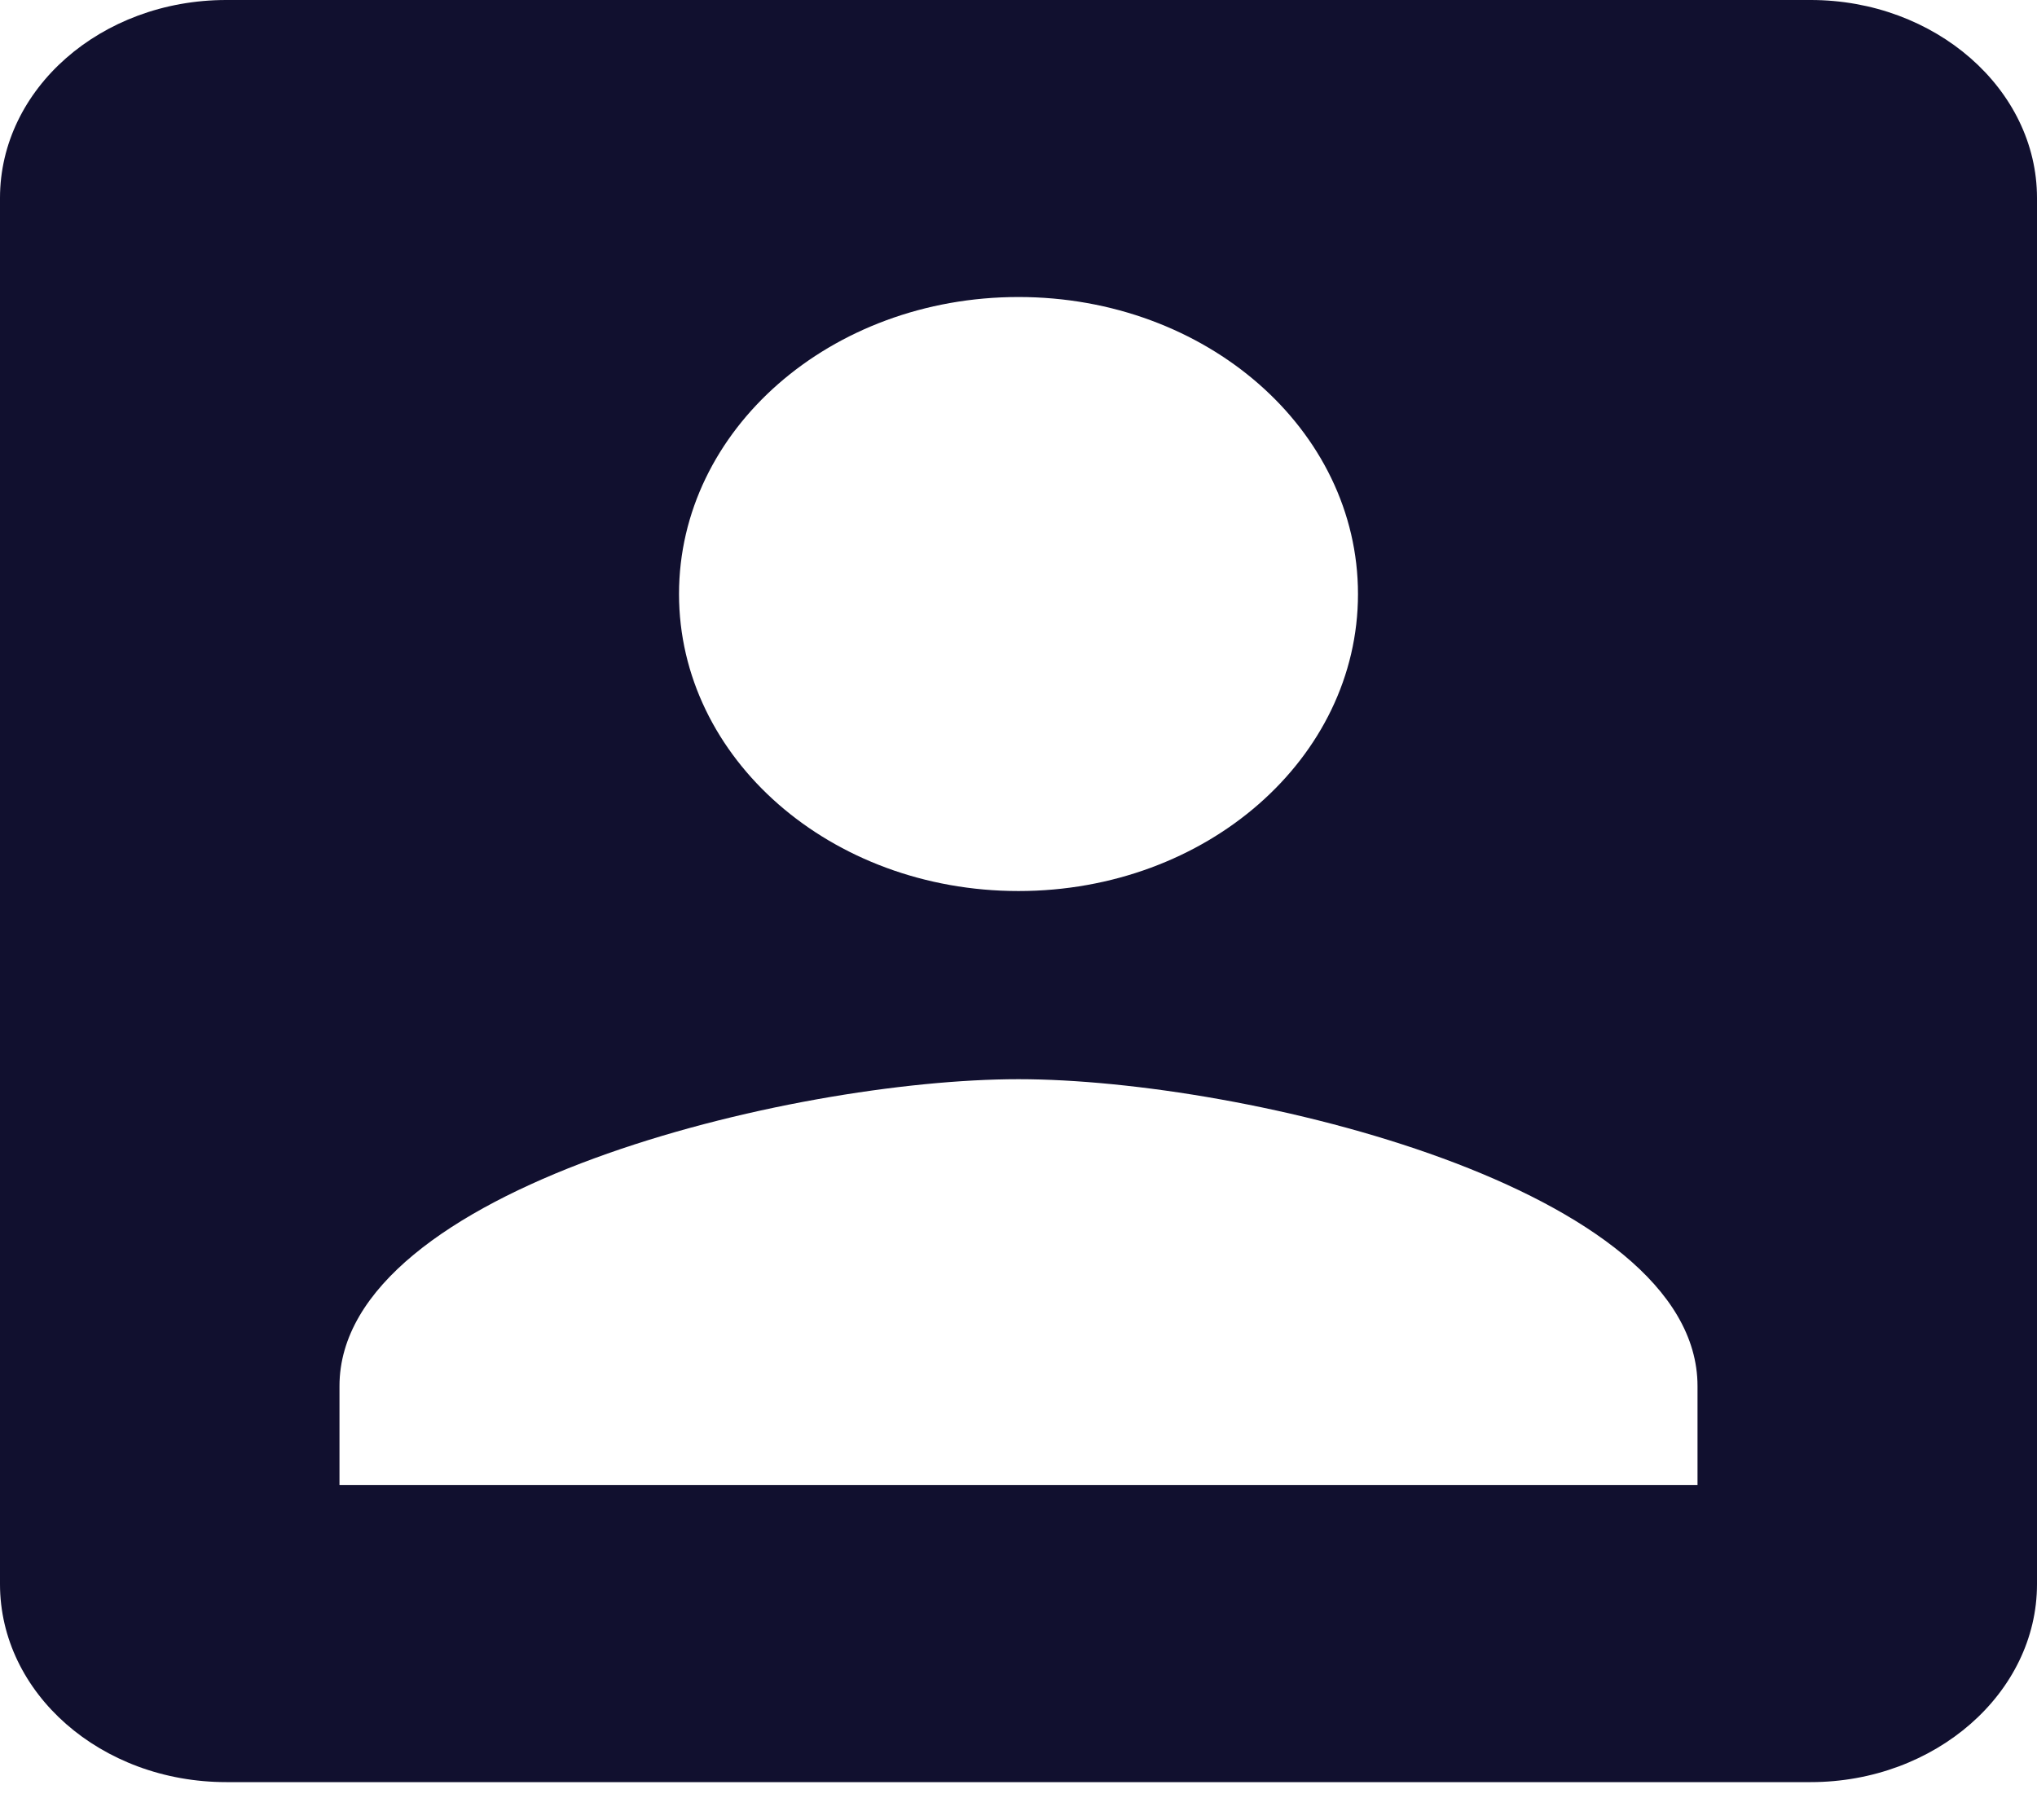 <svg width="47" height="42" viewBox="0 0 47 42" fill="none" xmlns="http://www.w3.org/2000/svg">
<path d="M0 4.569V36.556C0 39.069 2.324 41.125 5.222 41.125H41.778C44.65 41.125 47 39.069 47 36.556V4.569C47 2.056 44.65 0 41.778 0H5.222C2.324 0 0 2.056 0 4.569ZM31.333 13.708C31.333 17.501 27.834 20.562 23.5 20.562C19.166 20.562 15.667 17.501 15.667 13.708C15.667 9.916 19.166 6.854 23.5 6.854C27.834 6.854 31.333 9.916 31.333 13.708ZM7.833 31.986C7.833 27.417 18.278 24.904 23.5 24.904C28.722 24.904 39.167 27.417 39.167 31.986V34.271H7.833V31.986Z" fill="#11102F"/>
</svg>
